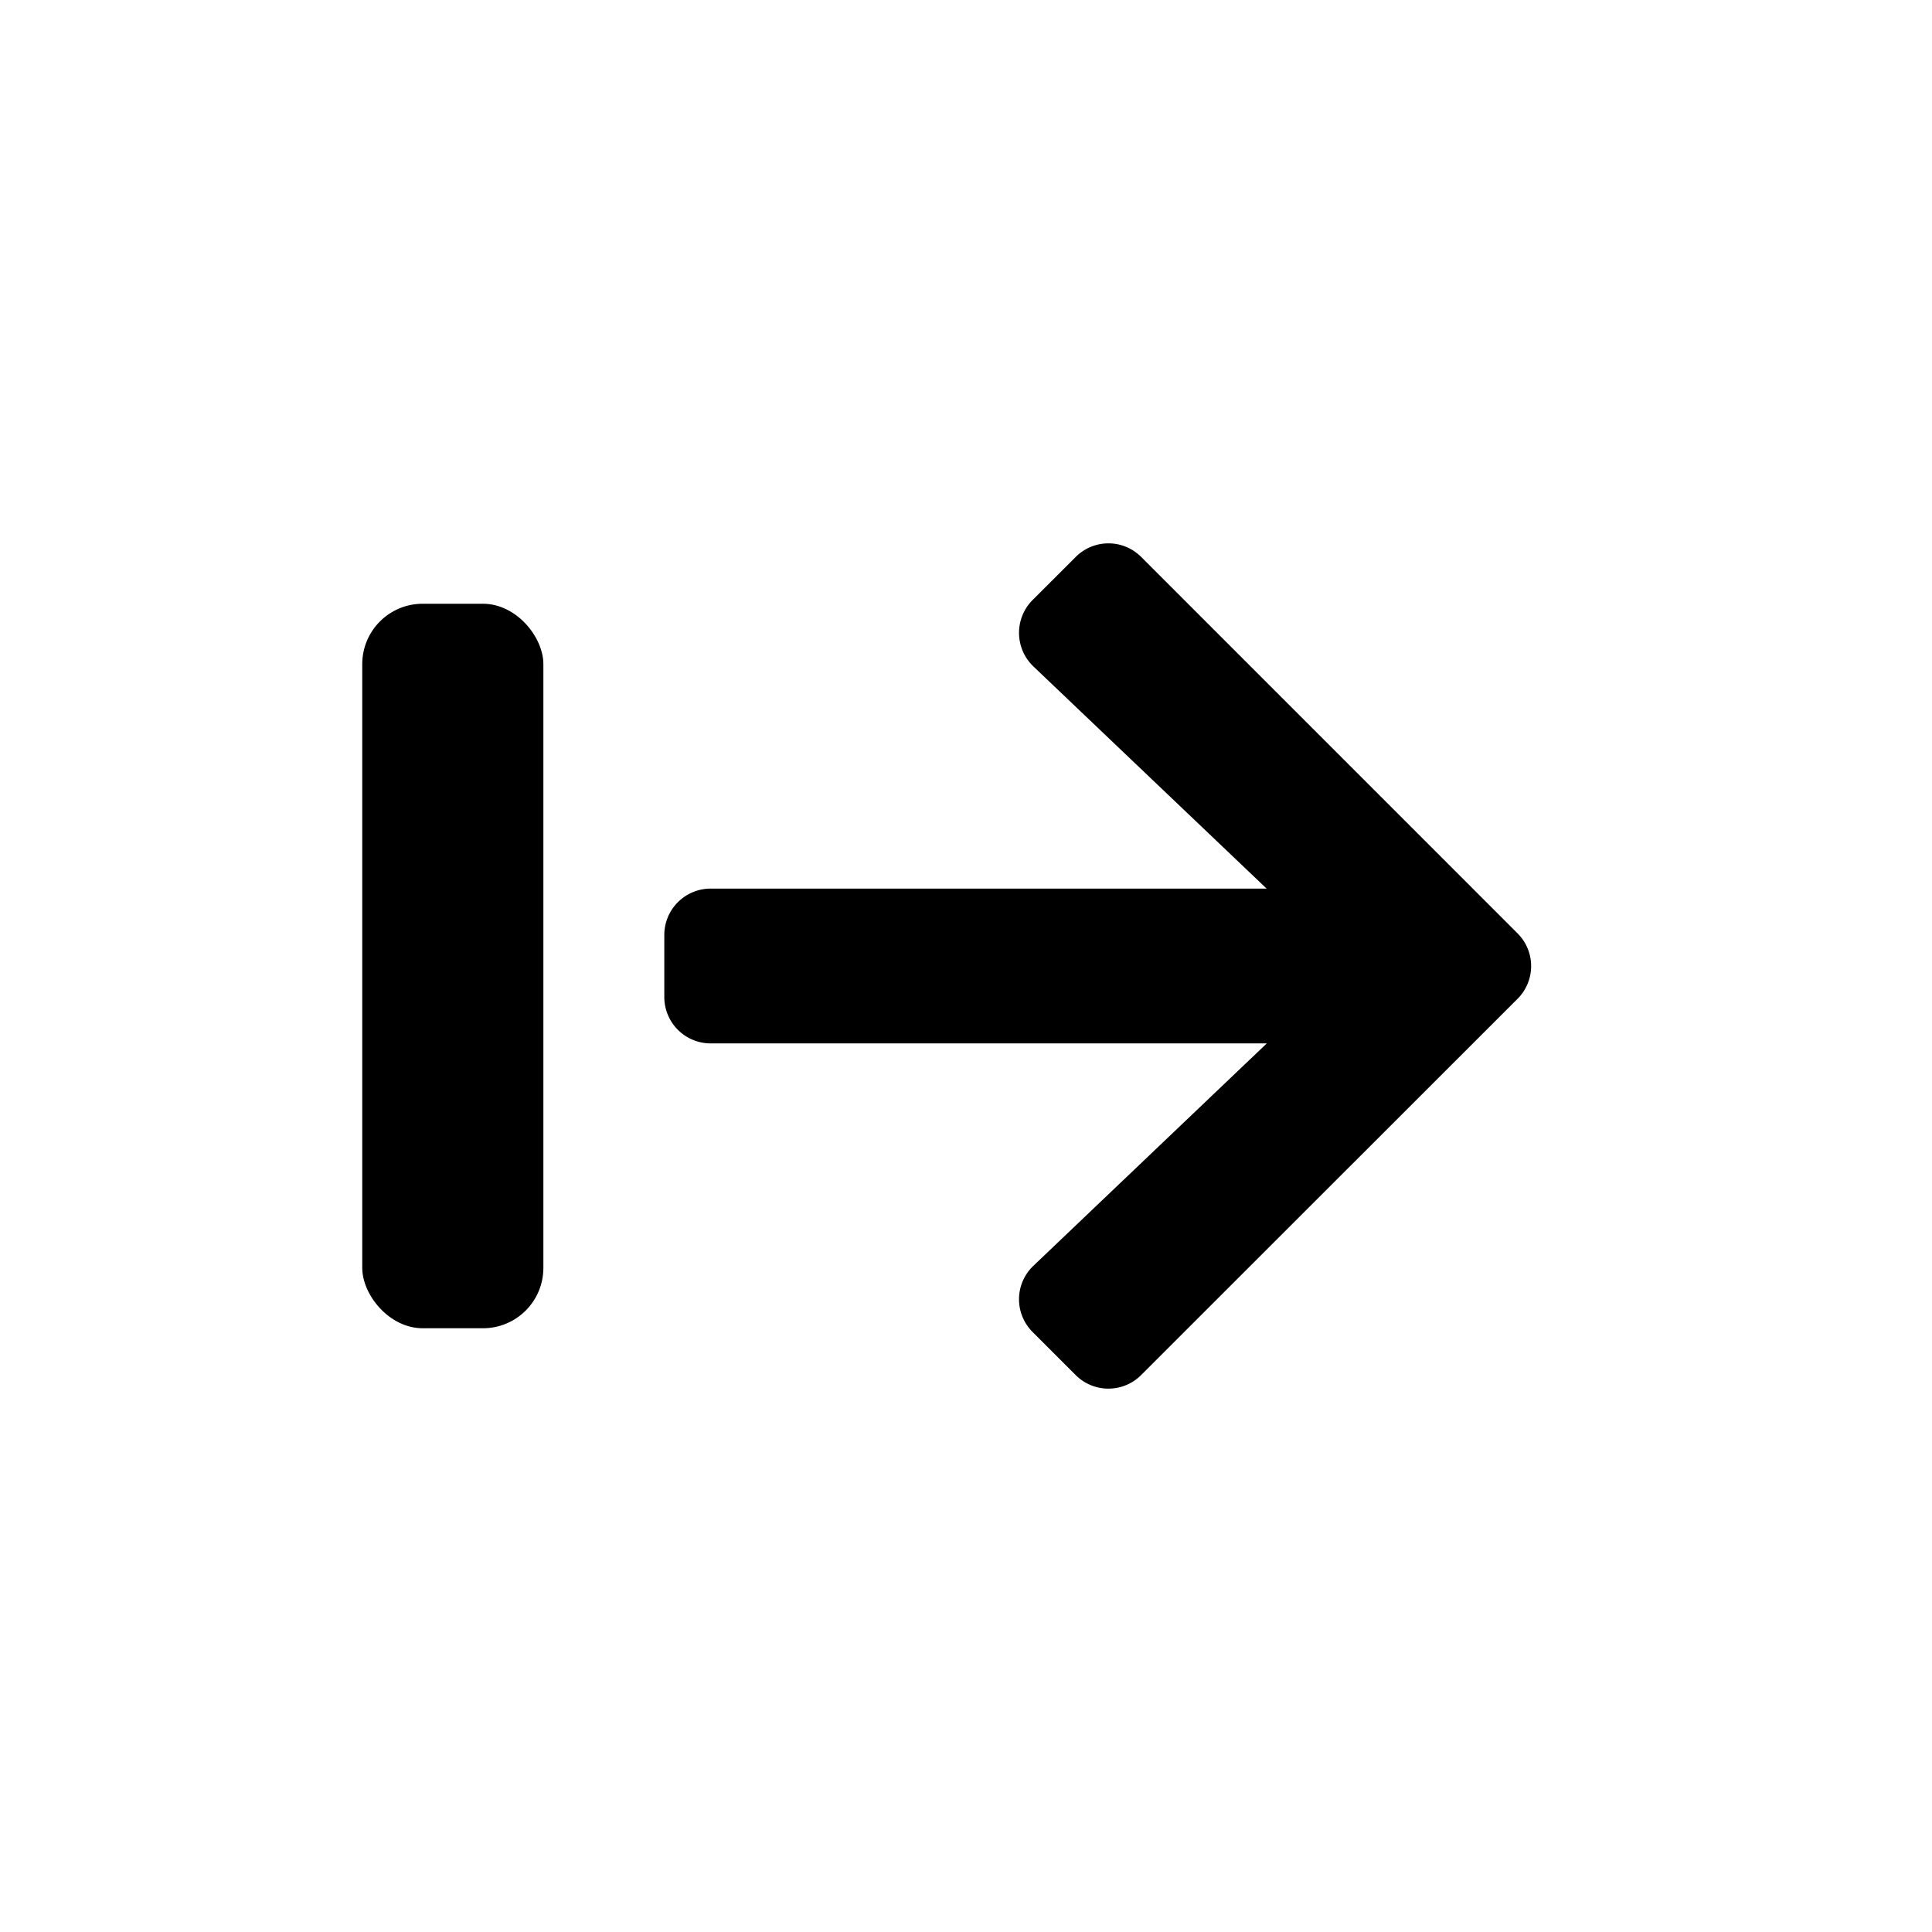 <svg xmlns="http://www.w3.org/2000/svg" width="32" height="32" viewBox="0 0 32 32">
  <g id="Button_-_Expand" data-name="Button - Expand" transform="translate(-202 -9)">
    <g id="Background" transform="translate(202 9)" fill="#fff" stroke="#707070" stroke-width="1" opacity="0">
      <rect width="32" height="32" stroke="none"/>
      <rect x="0.5" y="0.5" width="31" height="31" fill="none"/>
    </g>
    <path id="Icon_awesome-arrow-left" data-name="Icon awesome-arrow-left" d="M6.1,15.709l.712.712a.766.766,0,0,0,1.087,0l6.232-6.229a.766.766,0,0,0,0-1.087L7.9,2.873a.766.766,0,0,0-1.087,0L6.1,3.585a.77.77,0,0,0,.013,1.1l3.863,3.68H.766A.768.768,0,0,0,0,9.134V10.16a.768.768,0,0,0,.769.769H9.979L6.116,14.61A.765.765,0,0,0,6.1,15.709Z" transform="translate(213.003 15.353)"/>
    <rect id="Rectangle_692" data-name="Rectangle 692" width="3" height="12" rx="1" transform="translate(208 19)"/>
  </g>
</svg>
